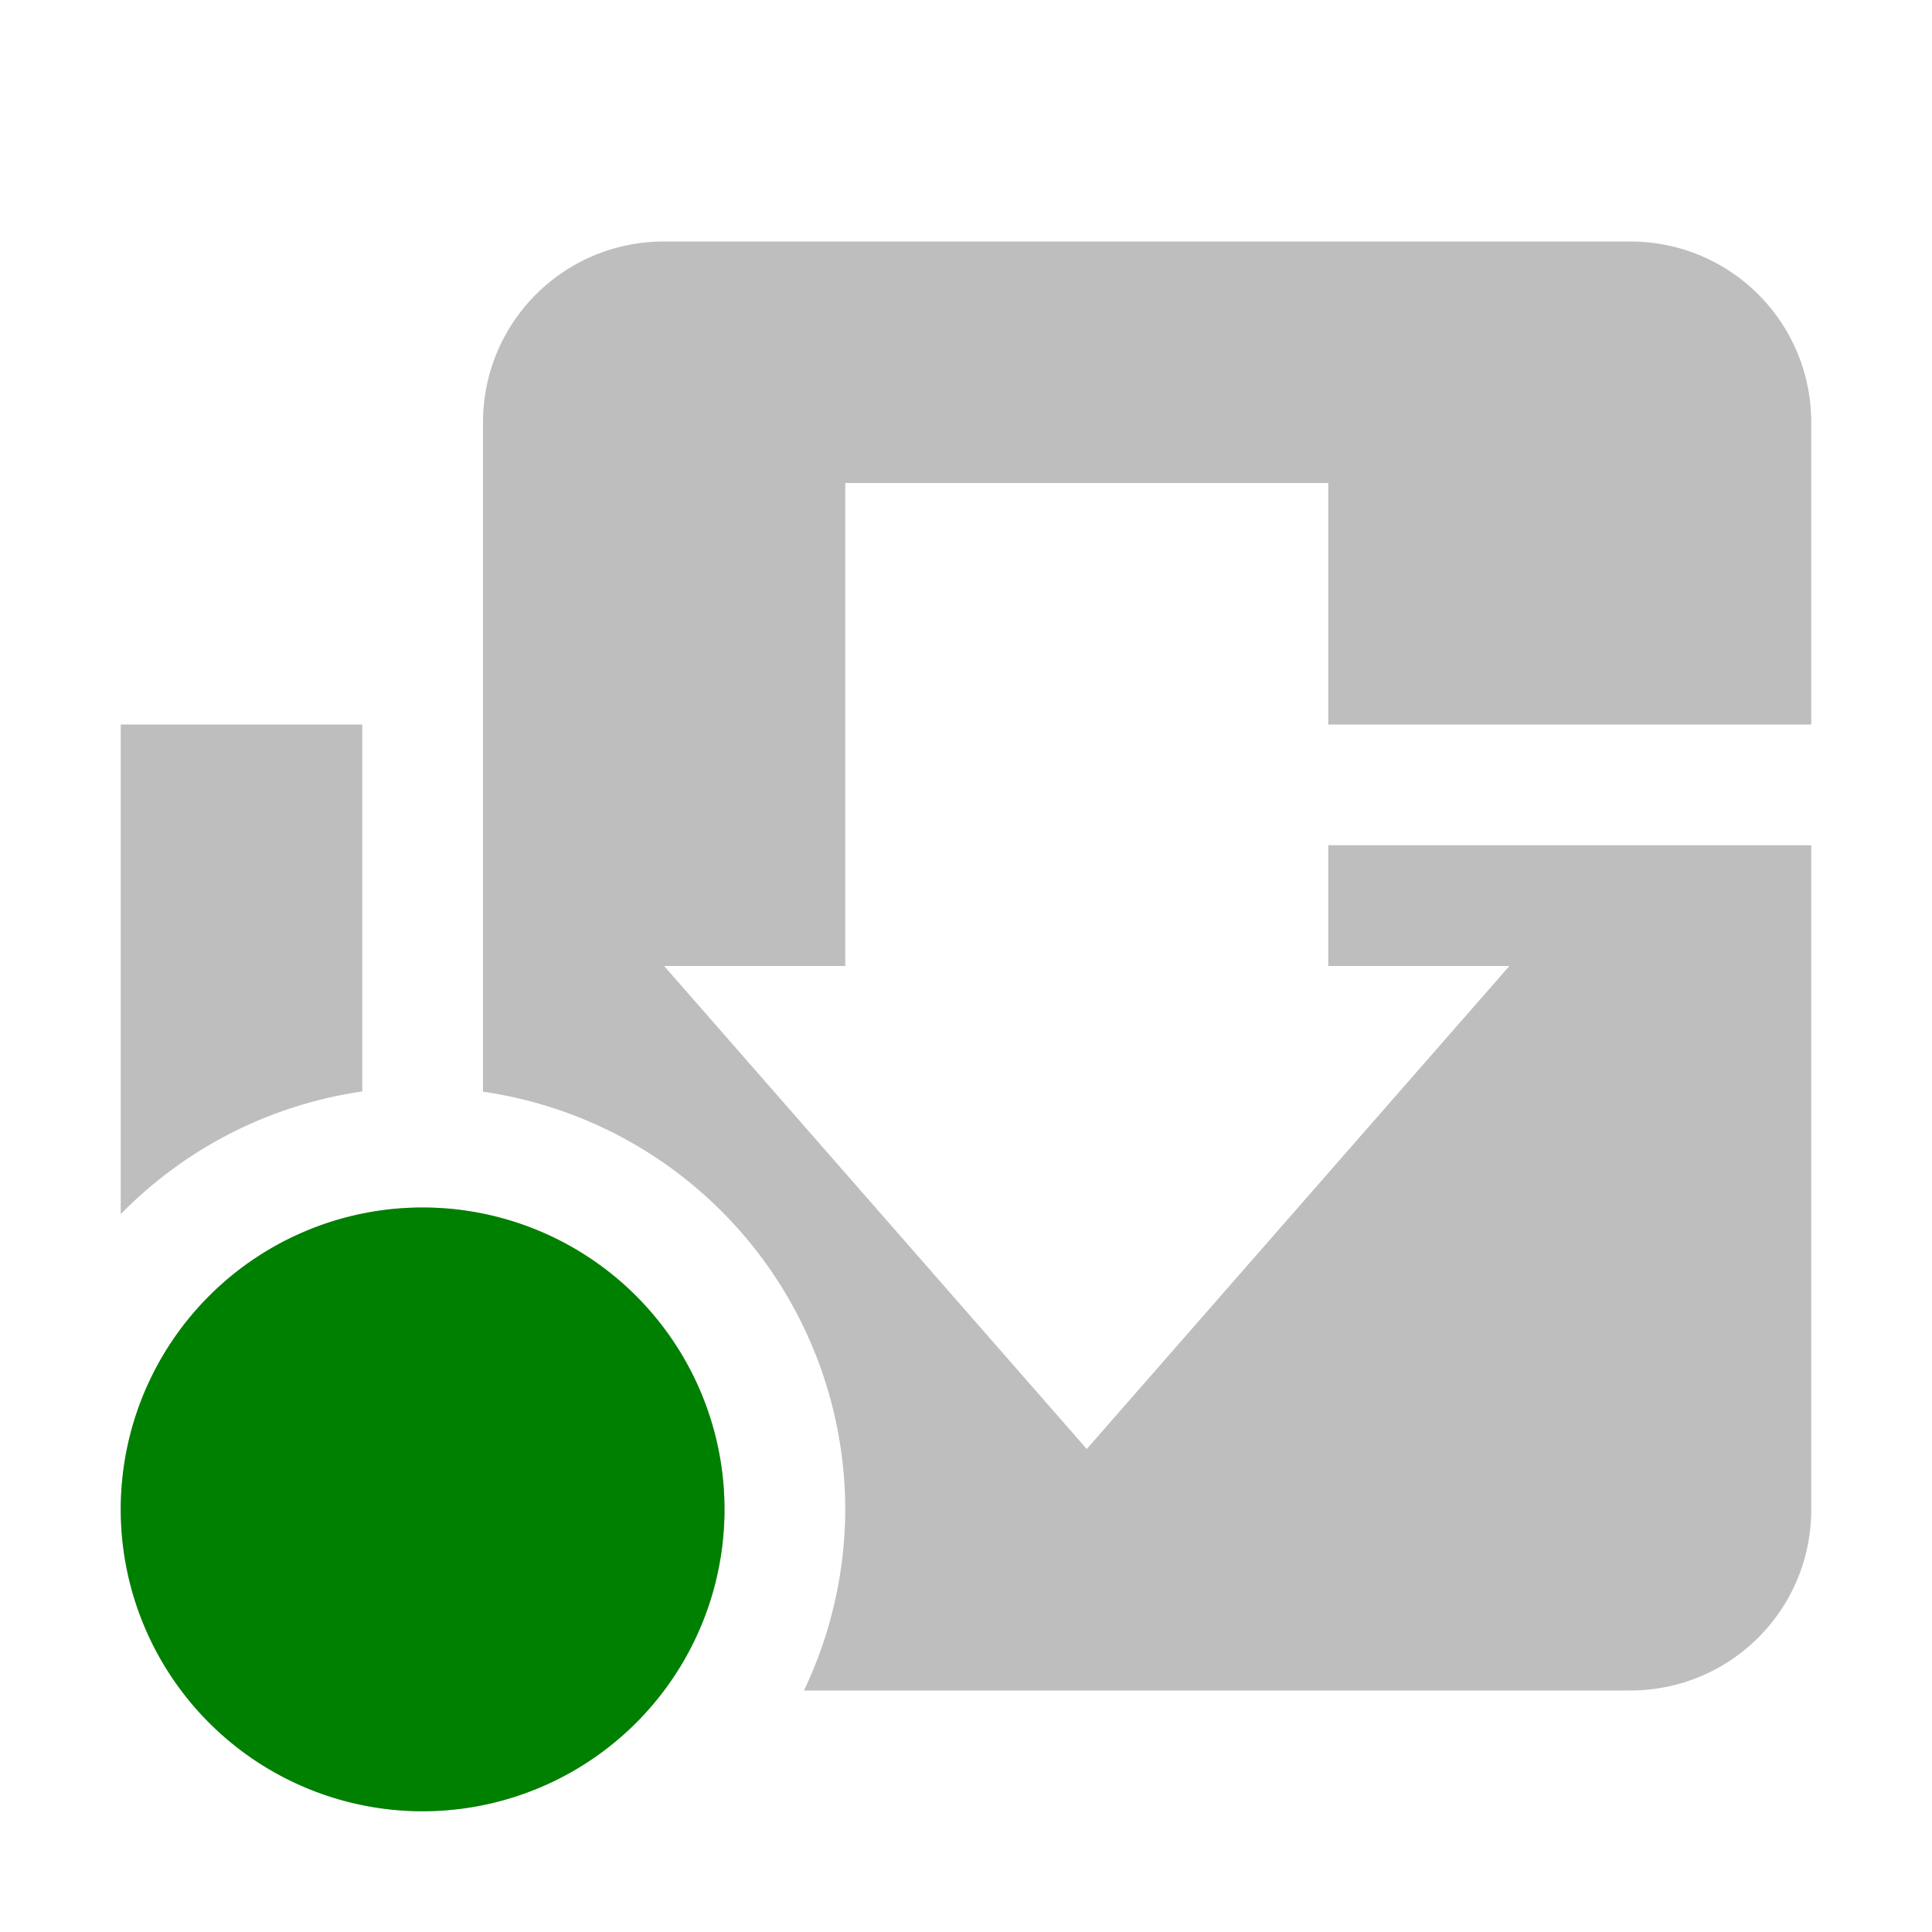 <svg width="16" height="16" version="1.1" xmlns="http://www.w3.org/2000/svg">
	<path d="m5.5 2c-0.831 0-1.5 0.669-1.5 1.5v5.541a3.5 3.5 0 0 1 3 3.459 3.5 3.5 0 0 1-0.342 1.5h4.342 2.5c0.831 0 1.5-0.669 1.5-1.5v-5.5h-4v1h1.5l-3.5 4-3.5-4h1.5v-4h4v2h4v-2.5c0-0.831-0.669-1.5-1.5-1.5h-8zm-4.5 4v4.055a3.5 3.5 0 0 1 2-1.016v-3.039h-2zm2.5 4a2.5 2.5 0 0 0-2.5 2.5 2.5 2.5 0 0 0 2.5 2.5 2.5 2.5 0 0 0 2.5-2.5 2.5 2.5 0 0 0-2.5-2.5z" fill="#bebebe"/>
	<path class="success" d="m6 12.5a2.5 2.5 0 0 1-2.5 2.5 2.5 2.5 0 0 1-2.5-2.5 2.5 2.5 0 0 1 2.5-2.5 2.5 2.5 0 0 1 2.5 2.5z" fill="#008000"/>
</svg>
